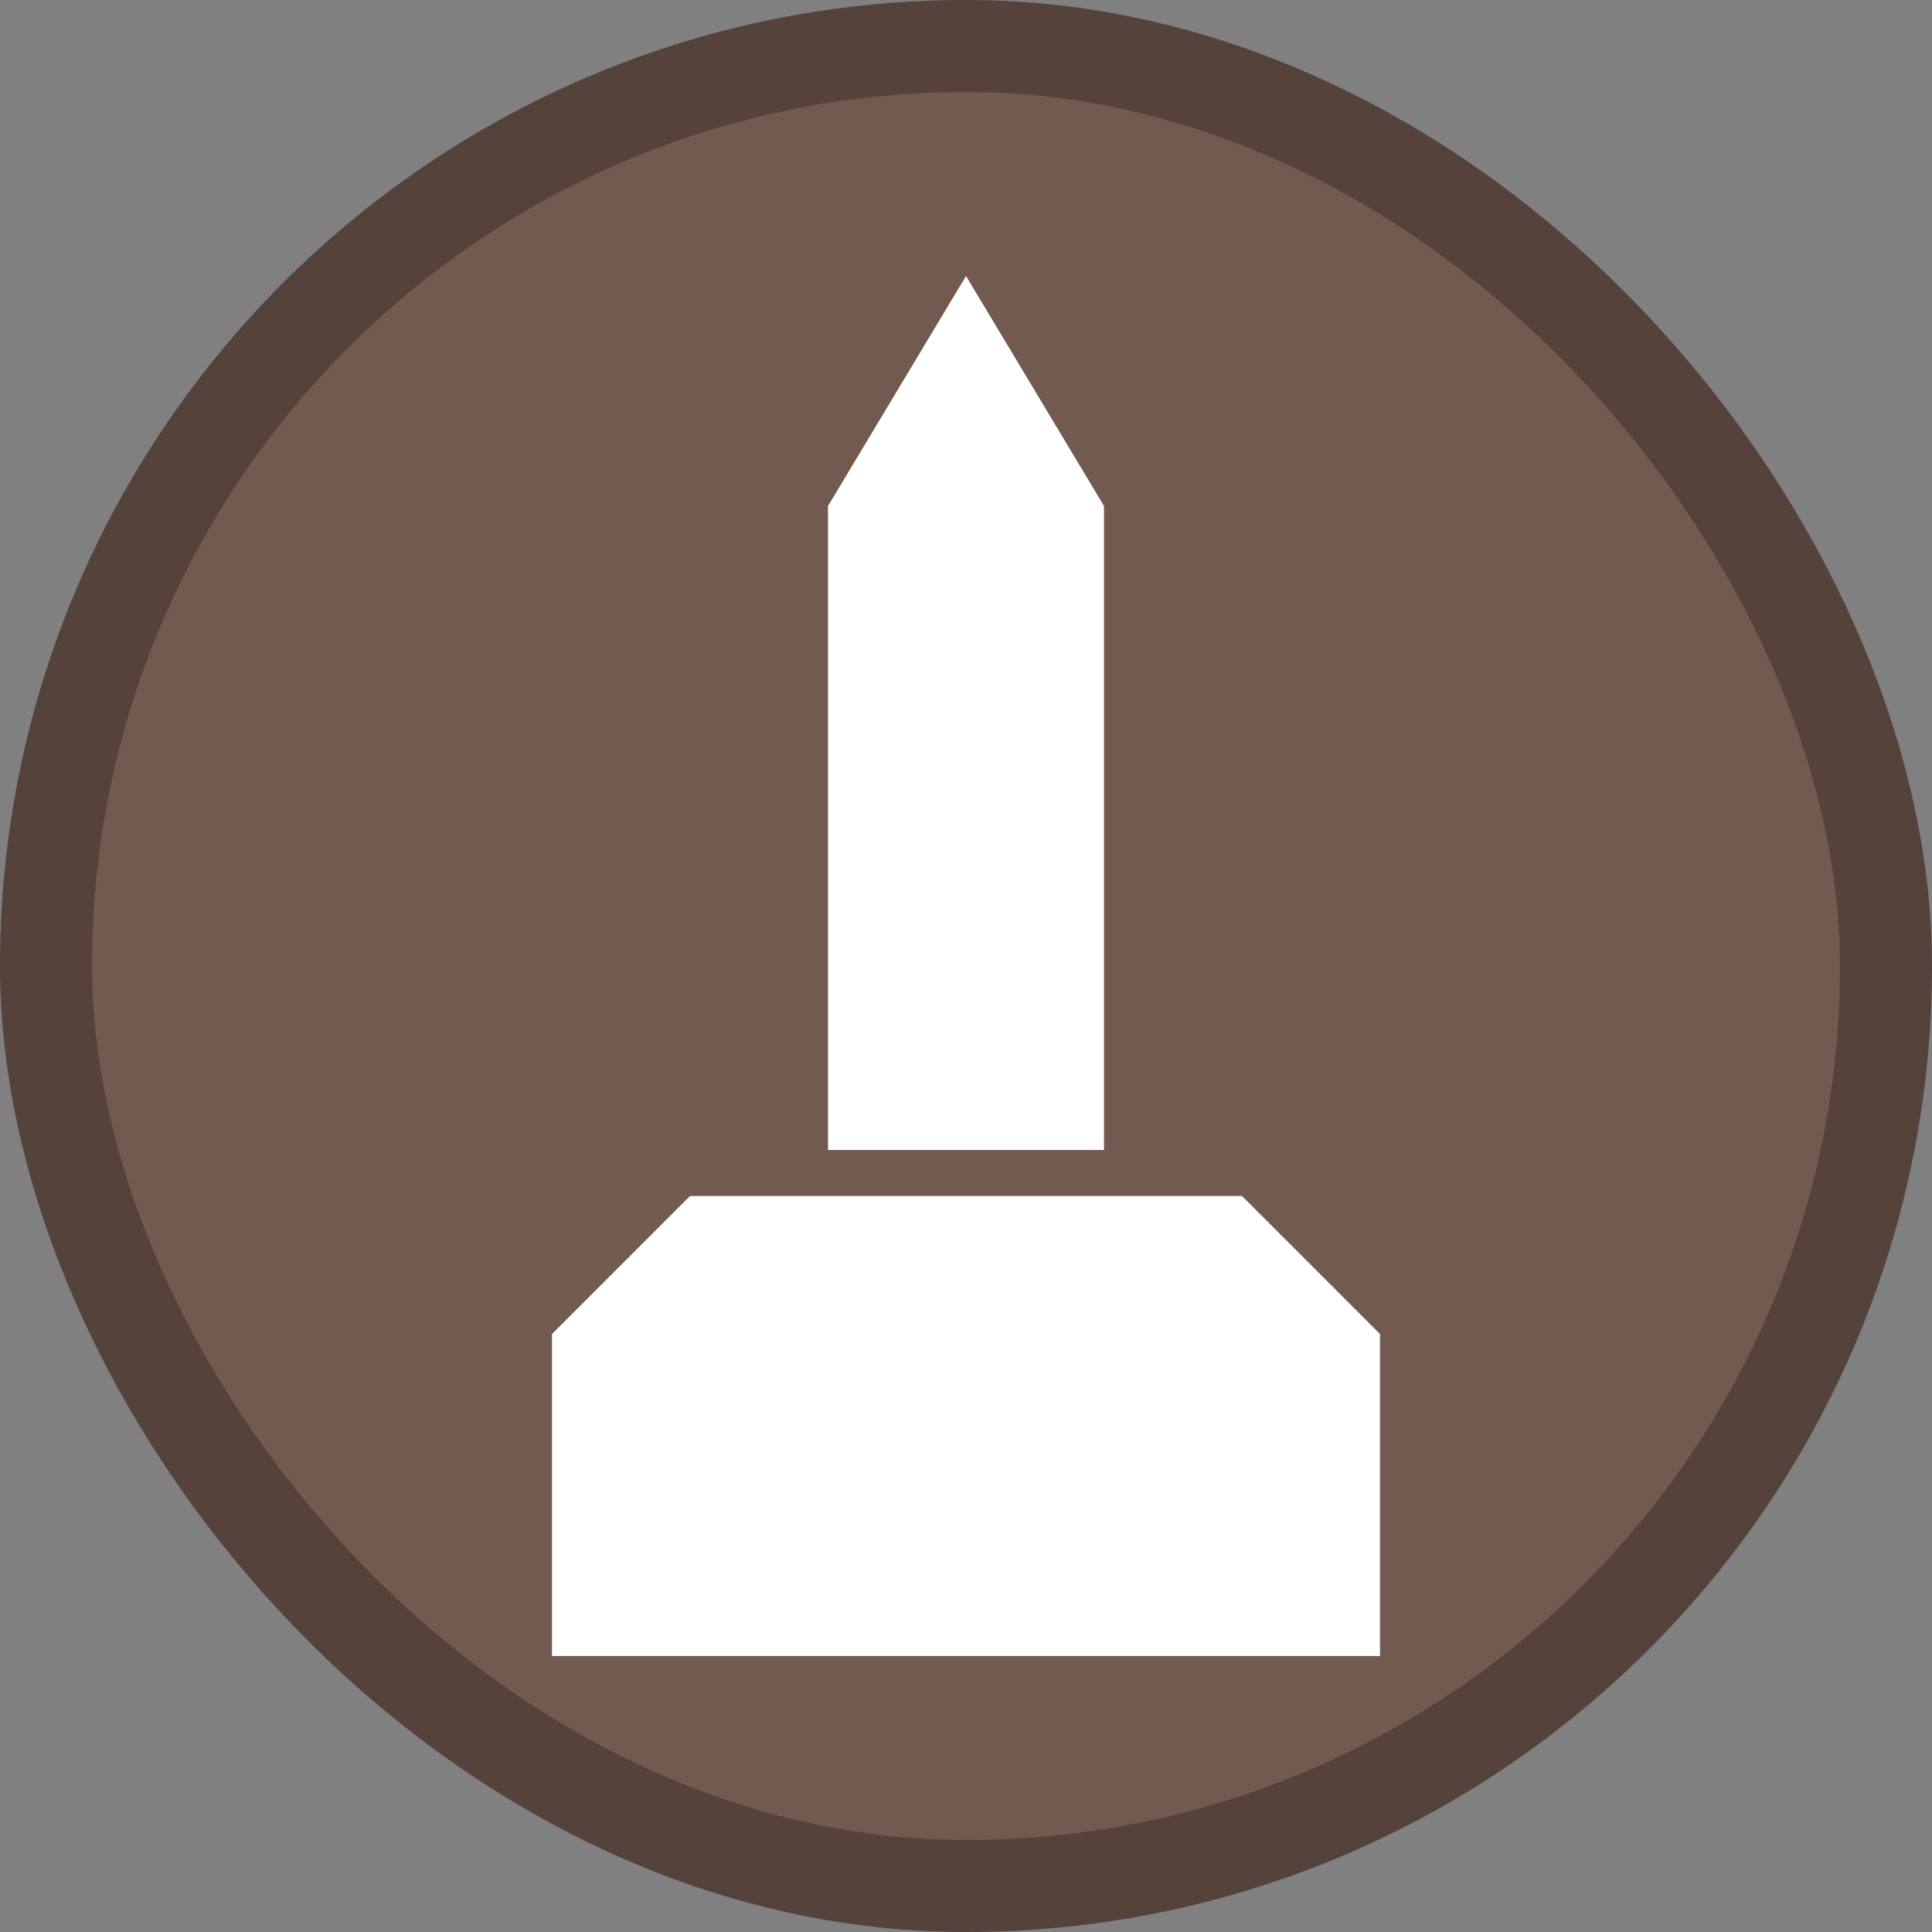 <svg xmlns="http://www.w3.org/2000/svg" viewBox="0 0 21 21" height="21" width="21"><rect x="0" y="0" width="21" height="21" fill="#808080" stroke="none"/><rect fill="none" x="0" y="0" width="21" height="21"></rect><rect x="1" y="1" rx="9.5" ry="9.5" width="19" height="19" stroke="#54423b" style="stroke-linejoin:round;stroke-miterlimit:4;" fill="#54423b" stroke-width="2"></rect><rect x="1" y="1" width="19" height="19" rx="9.5" ry="9.5" fill="#725a50"></rect><path fill="#fff" transform="translate(3 3)" d="M7.5,0L6,2.5v7h3v-7L7.5,0z M3,11.5
	L3,15h9v-3.5L10.5,10h-6L3,11.5z"></path></svg>